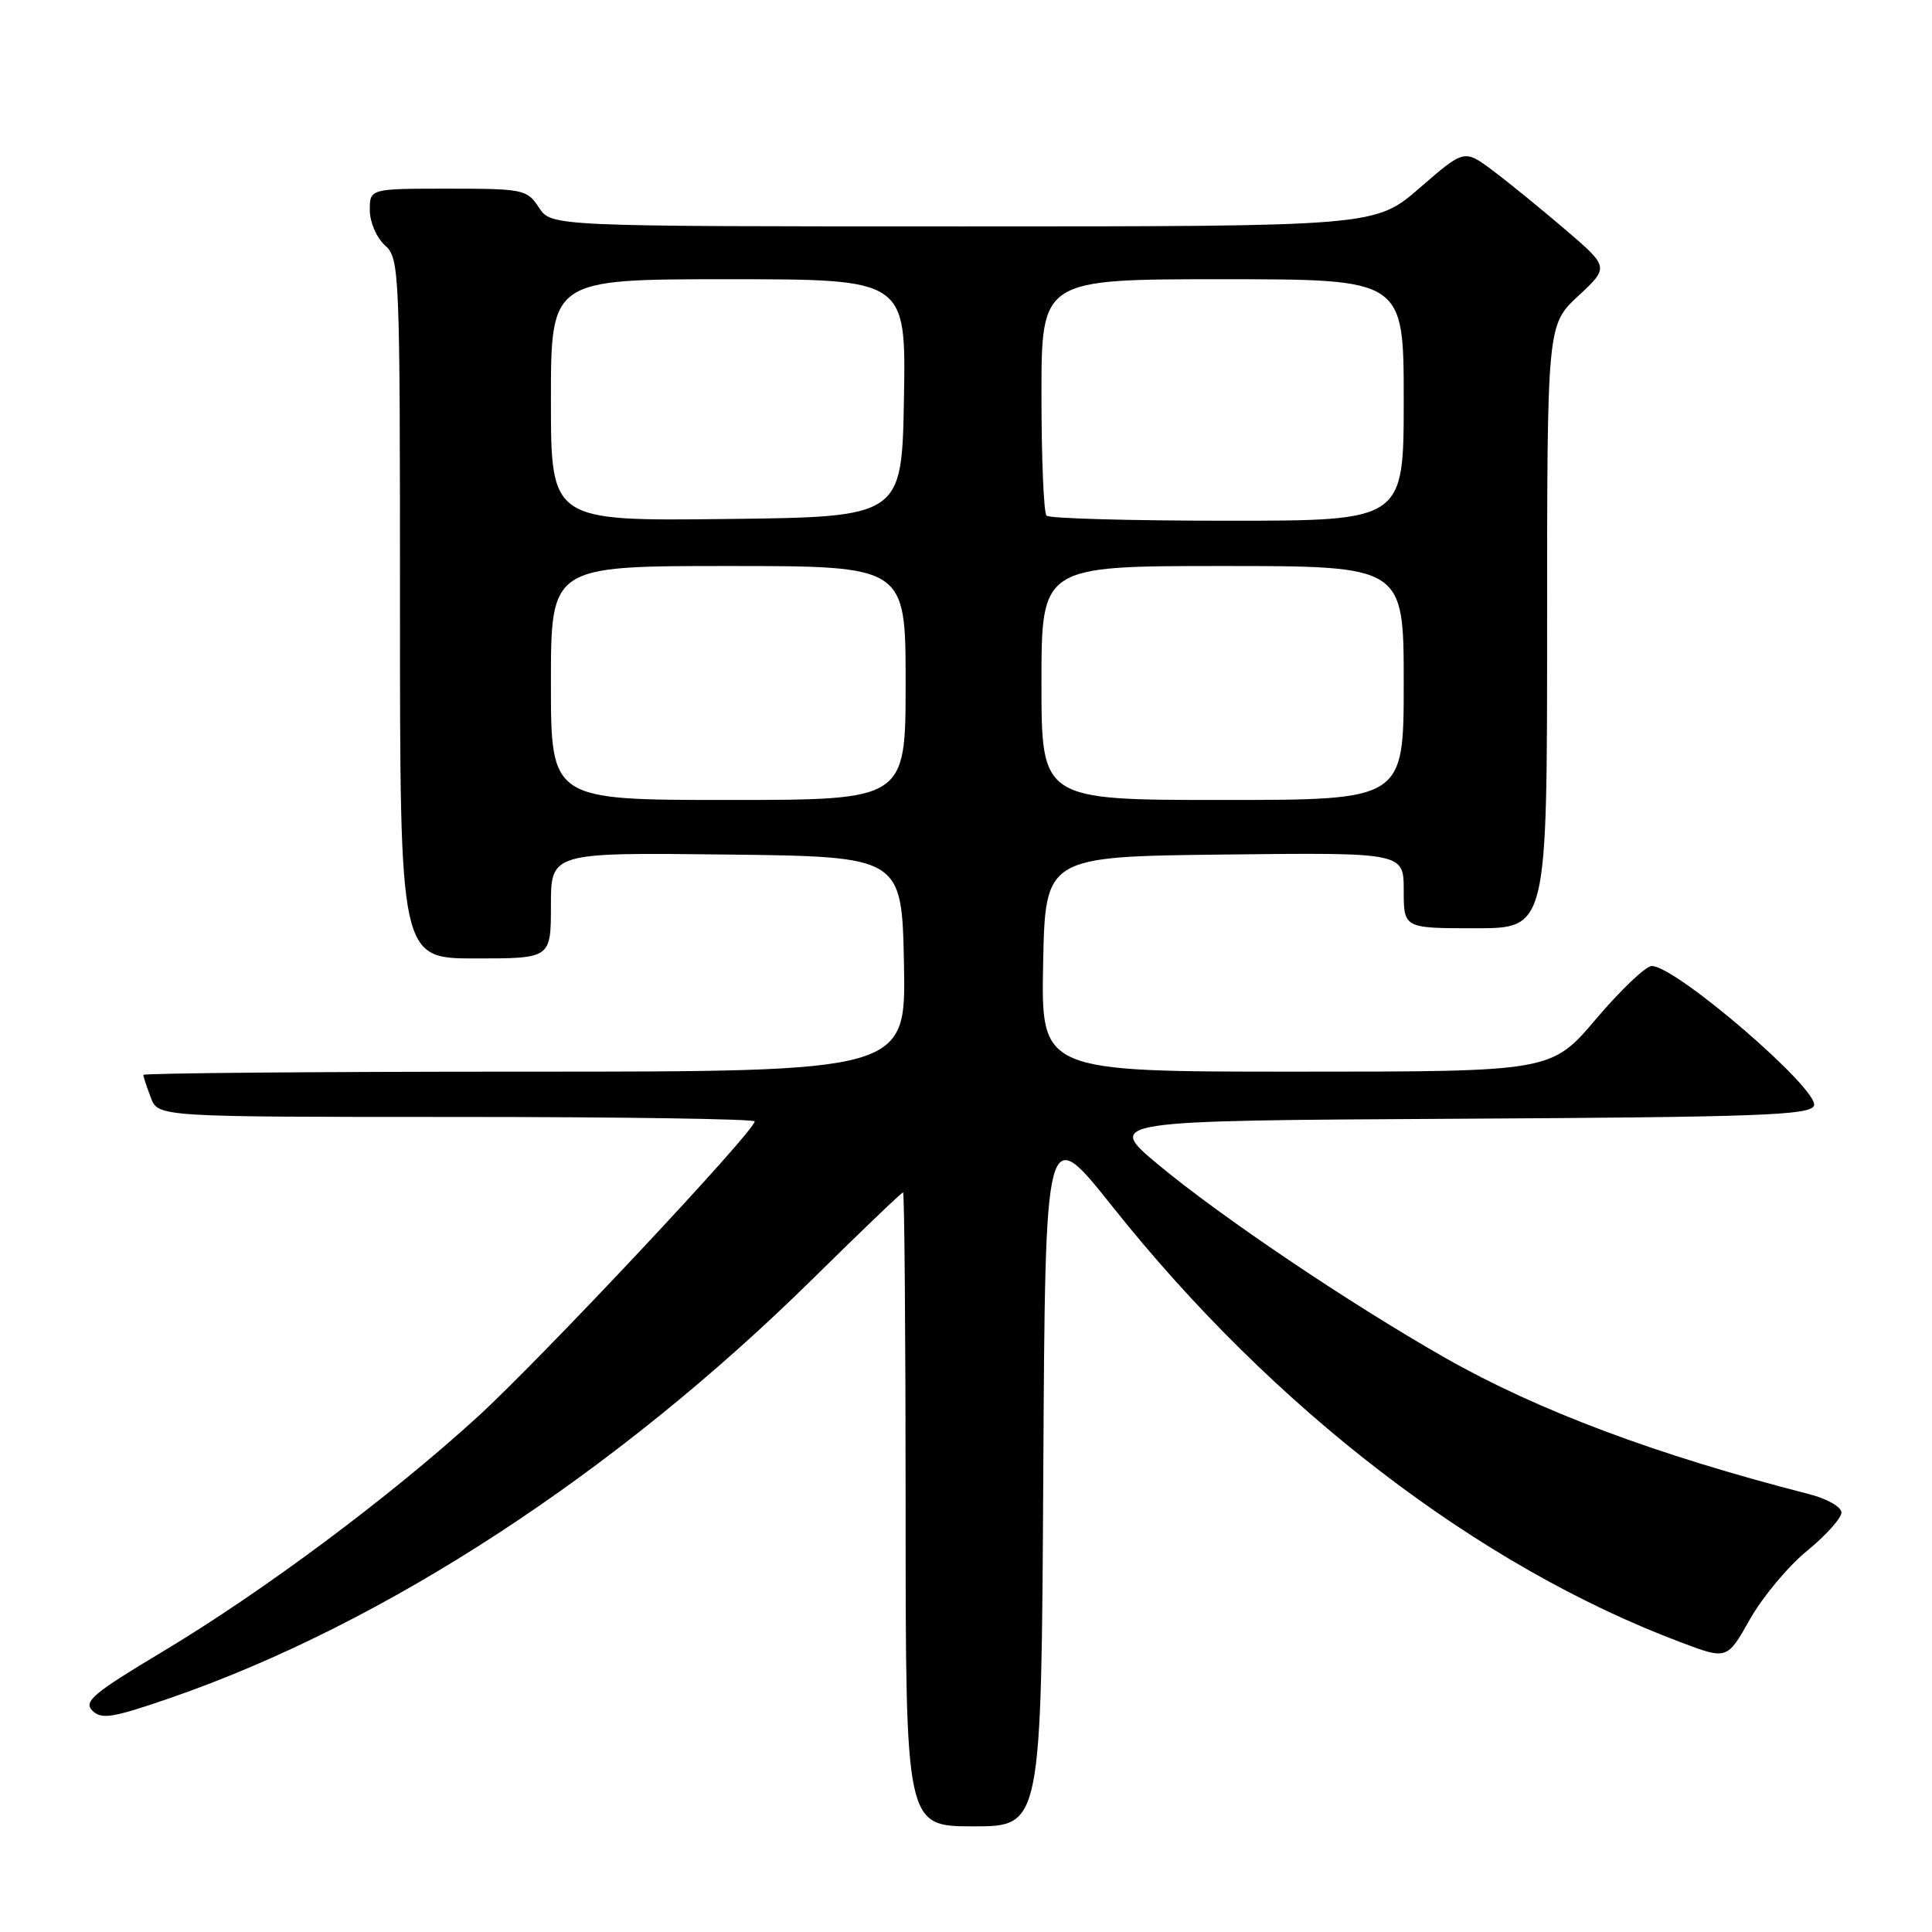 <?xml version="1.0" encoding="UTF-8" standalone="no"?>
<!DOCTYPE svg PUBLIC "-//W3C//DTD SVG 1.1//EN" "http://www.w3.org/Graphics/SVG/1.1/DTD/svg11.dtd" >
<svg xmlns="http://www.w3.org/2000/svg" xmlns:xlink="http://www.w3.org/1999/xlink" version="1.1" viewBox="0 0 256 256">
 <g >
 <path fill="currentColor"
d=" M 138.24 195.34 C 138.50 148.68 138.50 148.68 147.40 159.87 C 168.74 186.70 195.86 207.51 222.68 217.60 C 228.85 219.93 228.85 219.93 231.87 214.57 C 233.53 211.63 236.94 207.54 239.45 205.49 C 241.95 203.44 244.00 201.16 244.00 200.42 C 244.00 199.68 242.10 198.59 239.75 197.99 C 219.46 192.79 203.82 186.93 191.49 179.92 C 178.85 172.73 161.75 161.21 153.50 154.34 C 146.50 148.50 146.50 148.50 193.15 148.24 C 233.18 148.02 239.87 147.77 240.36 146.51 C 241.15 144.44 222.07 128.00 218.87 128.00 C 218.08 128.00 214.77 131.15 211.50 135.00 C 205.56 142.00 205.56 142.00 171.75 142.00 C 137.95 142.00 137.95 142.00 138.22 127.75 C 138.50 113.50 138.50 113.50 162.25 113.23 C 186.00 112.96 186.00 112.96 186.00 117.98 C 186.00 123.00 186.00 123.00 195.50 123.00 C 205.00 123.00 205.00 123.00 205.00 83.04 C 205.00 43.07 205.00 43.07 209.11 39.23 C 213.23 35.40 213.23 35.40 207.36 30.38 C 204.14 27.62 199.82 24.11 197.76 22.57 C 194.02 19.78 194.02 19.78 188.13 24.89 C 182.23 30.00 182.23 30.00 127.64 30.00 C 73.05 30.00 73.05 30.00 71.41 27.50 C 69.83 25.10 69.36 25.00 59.38 25.00 C 49.00 25.00 49.00 25.00 49.00 27.85 C 49.00 29.42 49.89 31.50 51.00 32.50 C 52.95 34.26 53.00 35.58 53.00 80.65 C 53.00 127.00 53.00 127.00 63.00 127.00 C 73.00 127.00 73.00 127.00 73.00 119.98 C 73.00 112.96 73.00 112.96 96.25 113.23 C 119.50 113.50 119.50 113.50 119.78 127.75 C 120.05 142.00 120.05 142.00 69.53 142.00 C 41.74 142.00 19.00 142.20 19.00 142.43 C 19.00 142.67 19.44 144.02 19.98 145.43 C 20.95 148.00 20.95 148.00 60.48 148.00 C 82.21 148.00 100.00 148.27 100.00 148.59 C 100.00 149.88 71.65 180.11 63.26 187.76 C 51.63 198.38 34.80 210.92 21.50 218.88 C 12.35 224.36 11.04 225.46 12.24 226.67 C 13.44 227.87 14.91 227.63 22.57 224.99 C 50.98 215.17 81.60 195.19 107.80 169.35 C 114.13 163.11 119.47 158.00 119.66 158.00 C 119.84 158.00 120.00 176.90 120.00 200.00 C 120.00 242.00 120.00 242.00 128.99 242.00 C 137.98 242.00 137.98 242.00 138.24 195.34 Z  M 73.00 90.50 C 73.00 75.00 73.00 75.00 96.50 75.00 C 120.00 75.00 120.00 75.00 120.00 90.50 C 120.00 106.00 120.00 106.00 96.50 106.00 C 73.00 106.00 73.00 106.00 73.00 90.50 Z  M 138.00 90.50 C 138.00 75.00 138.00 75.00 162.00 75.00 C 186.00 75.00 186.00 75.00 186.00 90.50 C 186.00 106.00 186.00 106.00 162.00 106.00 C 138.00 106.00 138.00 106.00 138.00 90.50 Z  M 73.00 53.02 C 73.00 37.00 73.00 37.00 96.53 37.00 C 120.05 37.00 120.05 37.00 119.78 52.75 C 119.50 68.50 119.50 68.50 96.25 68.77 C 73.00 69.04 73.00 69.04 73.00 53.02 Z  M 138.67 68.33 C 138.30 67.97 138.00 60.77 138.00 52.33 C 138.00 37.00 138.00 37.00 162.00 37.00 C 186.00 37.00 186.00 37.00 186.00 53.00 C 186.00 69.00 186.00 69.00 162.67 69.00 C 149.83 69.00 139.03 68.70 138.67 68.33 Z "/>
</g>
</svg>